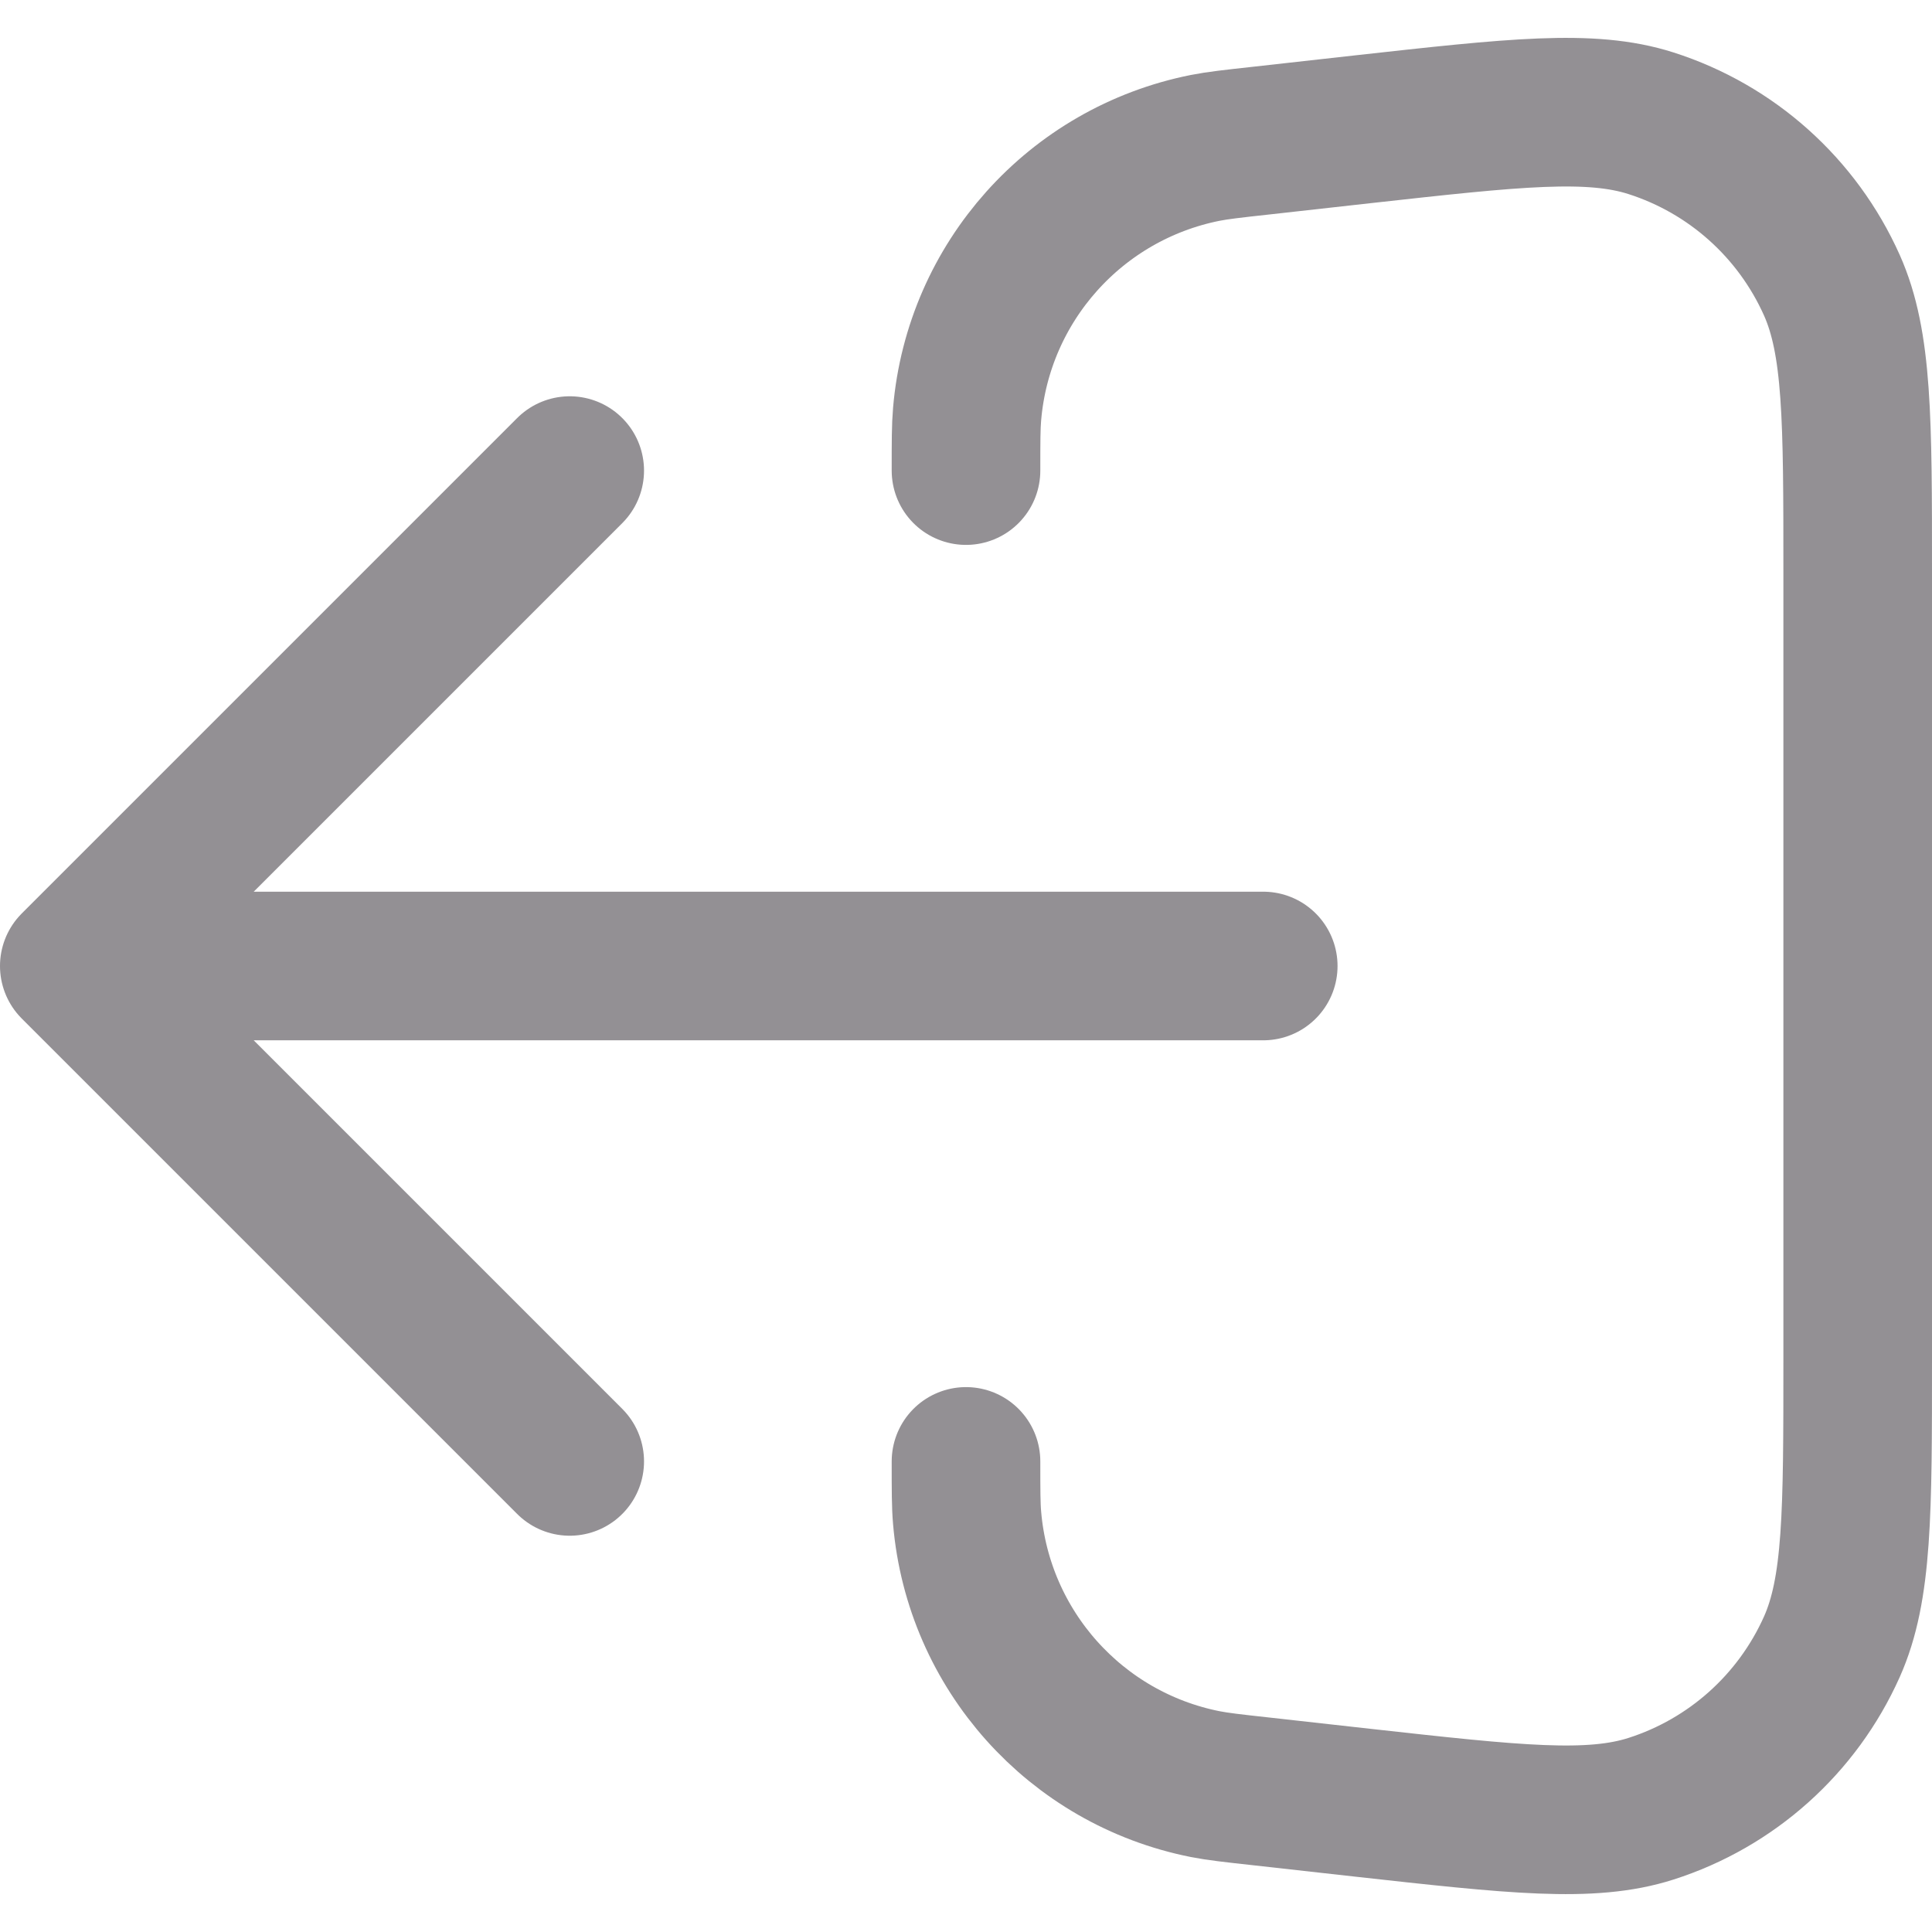 <svg width="26" height="26" viewBox="0 0 26 26" fill="none" xmlns="http://www.w3.org/2000/svg">
<path d="M7.667 19.667L1 13M1 13L7.667 6.333M1 13H17M13 19.667C13 20.061 13 20.258 13.015 20.428C13.167 22.203 14.473 23.663 16.22 24.01C16.388 24.043 16.584 24.065 16.976 24.108L18.337 24.26C20.383 24.487 21.406 24.601 22.219 24.341C23.303 23.994 24.187 23.202 24.652 22.163C25 21.384 25 20.355 25 18.296V7.704C25 5.645 25 4.616 24.652 3.837C24.187 2.798 23.303 2.006 22.219 1.659C21.406 1.399 20.383 1.513 18.337 1.74L16.976 1.892C16.584 1.935 16.388 1.957 16.22 1.99C14.473 2.338 13.167 3.797 13.015 5.571C13 5.742 13 5.939 13 6.333" stroke="#939094" stroke-width="2" stroke-linecap="round" stroke-linejoin="round"/>
</svg>
